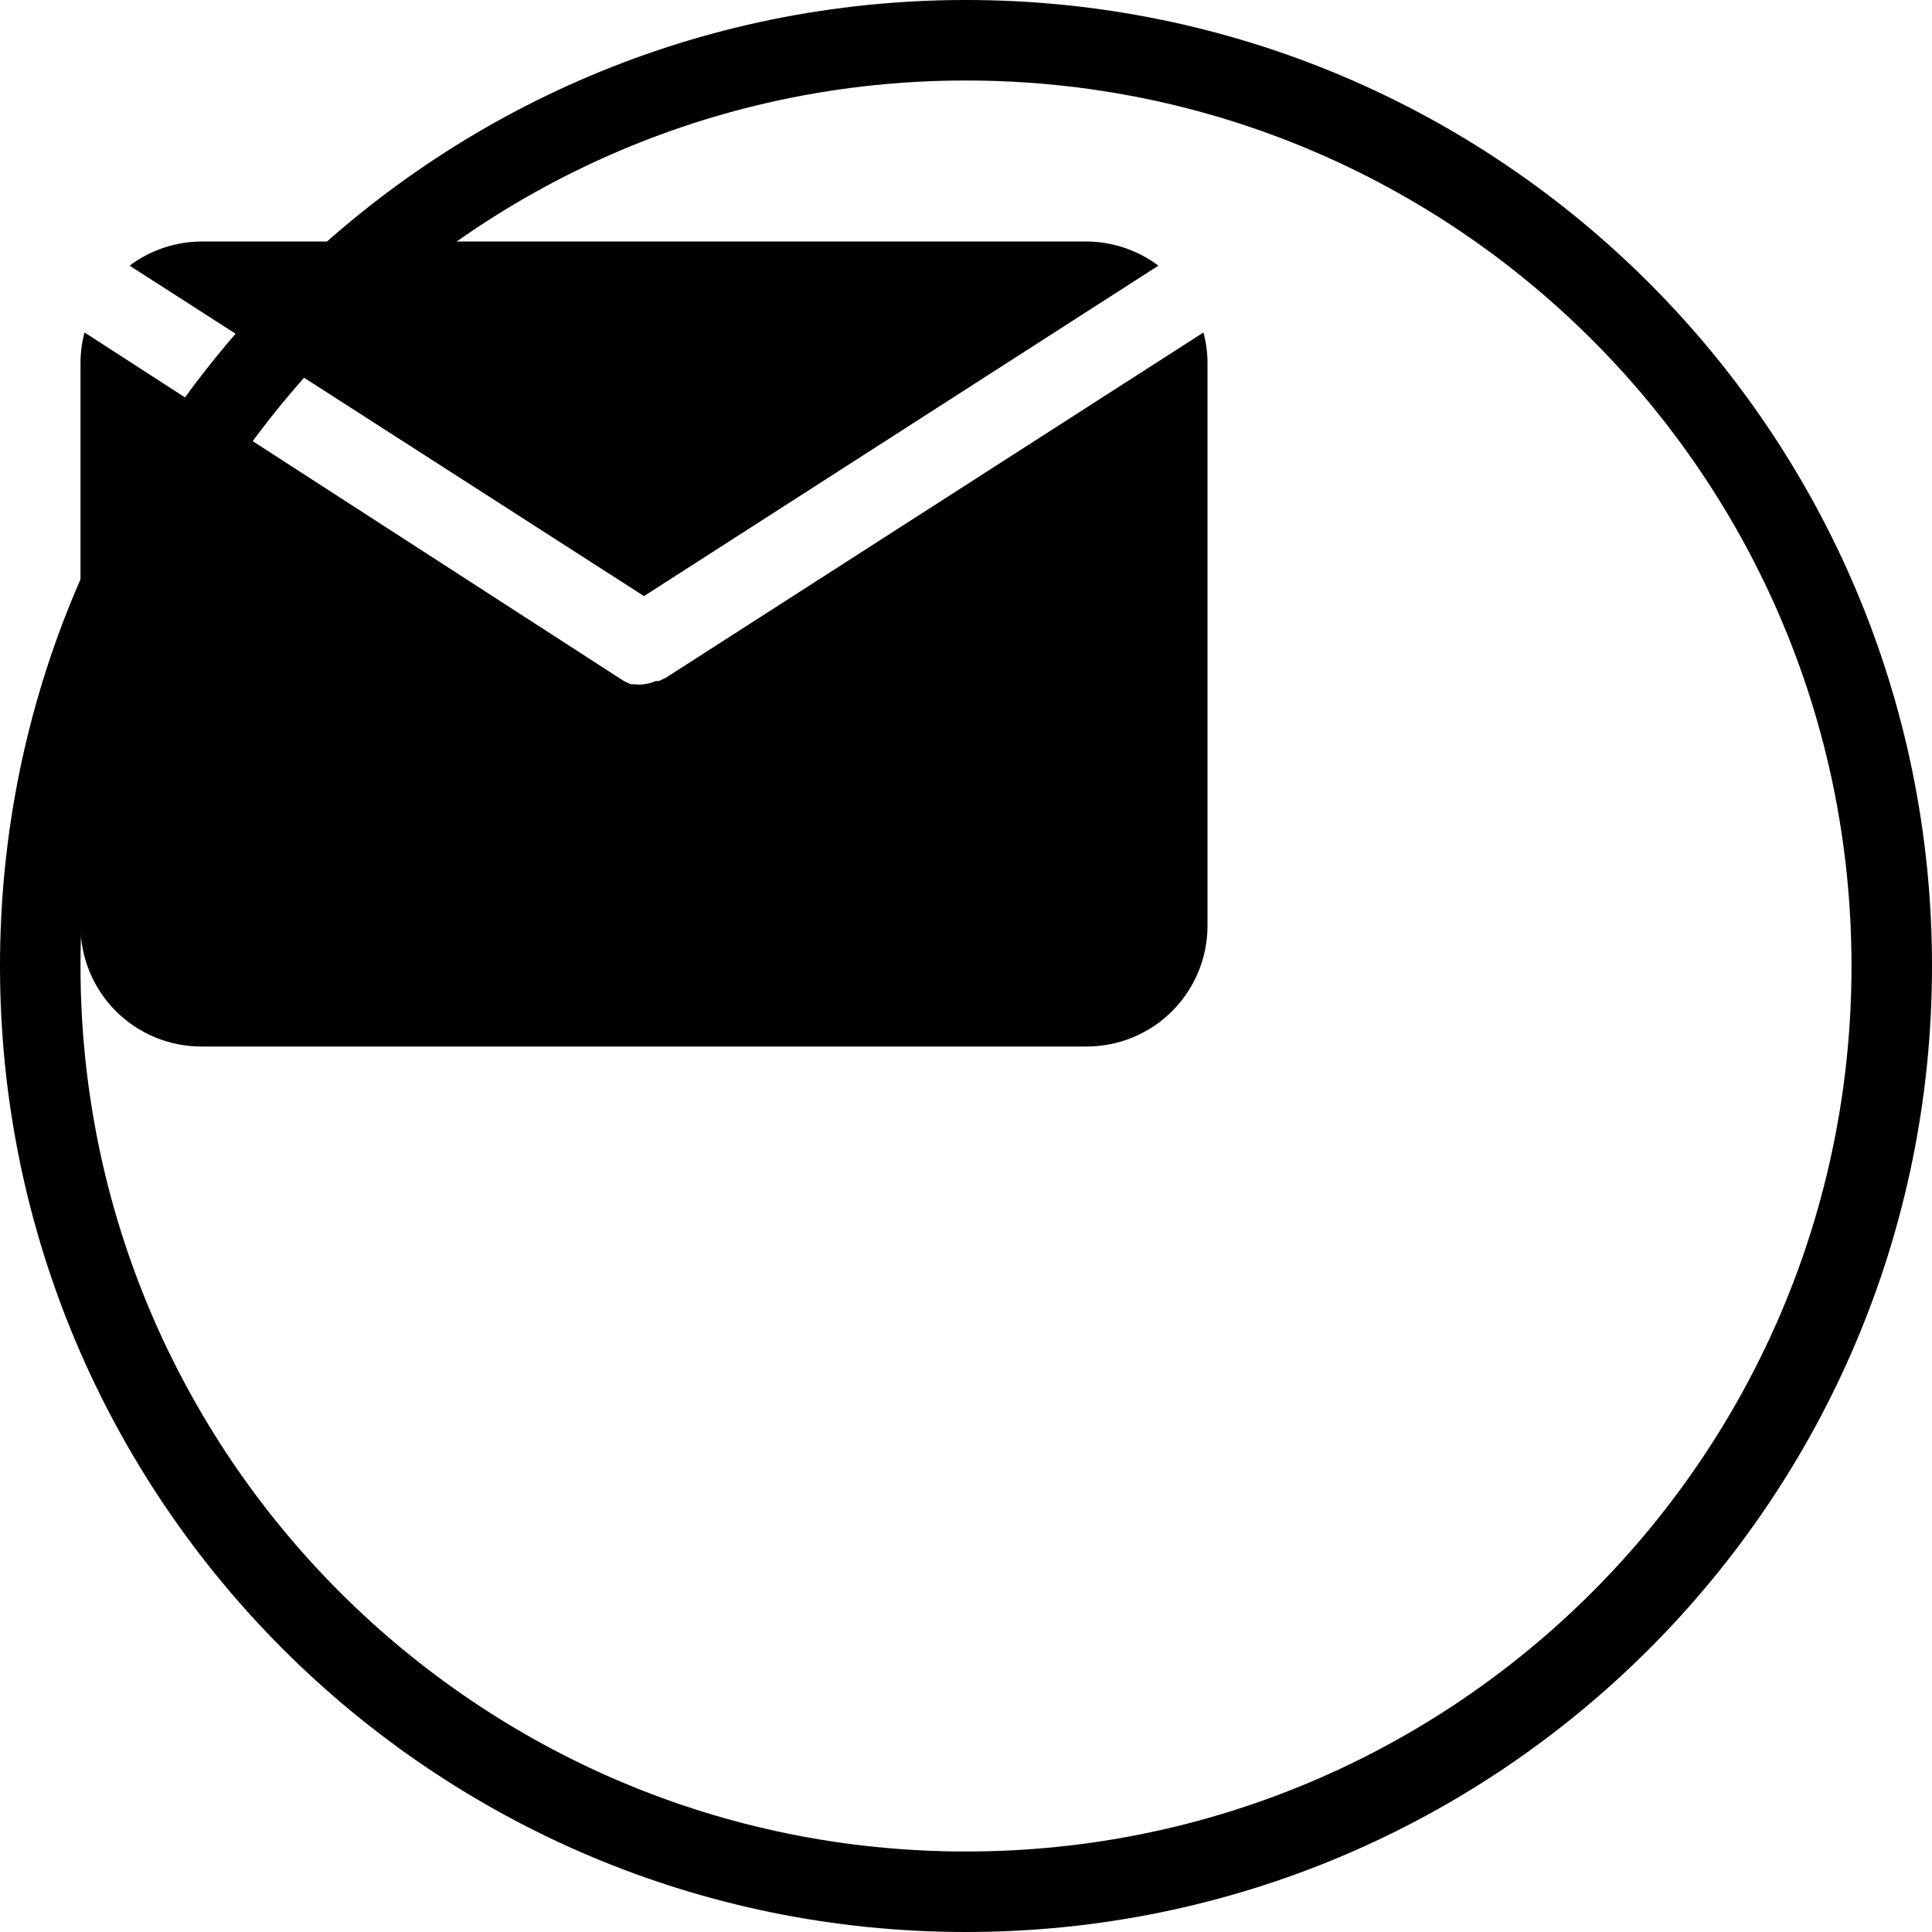 <svg width="48" height="48" viewBox="0 0 48 48" fill="none" xmlns="http://www.w3.org/2000/svg">
<g clip-path="url(#clip0_1_1030)">
<path d="M24 47C36.703 47 47 36.703 47 24C47 11.297 36.703 1 24 1C11.297 1 1 11.297 1 24C1 36.703 11.297 47 24 47Z" stroke="black" stroke-width="2"/>
<path d="M16 14.81L28.78 6.6C28.266 6.215 27.642 6.004 27 6H5C4.358 6.004 3.734 6.215 3.22 6.6L16 14.81ZM16.54 16.84L16.37 16.92H16.29C16.198 16.961 16.1 16.988 16 17V17C15.917 17.011 15.833 17.011 15.75 17H15.67L15.5 16.92L2.1 8.26C2.036 8.502 2.002 8.75 2 9V23C2 23.796 2.316 24.559 2.879 25.121C3.441 25.684 4.204 26 5 26H27C27.796 26 28.559 25.684 29.121 25.121C29.684 24.559 30 23.796 30 23V9C29.998 8.75 29.964 8.502 29.9 8.26L16.54 16.84Z" fill="black"/>
</g>
<defs>
<clipPath id="clip0_1_1030">
<rect width="48" height="48" fill="white"/>
</clipPath>
</defs>
</svg>

